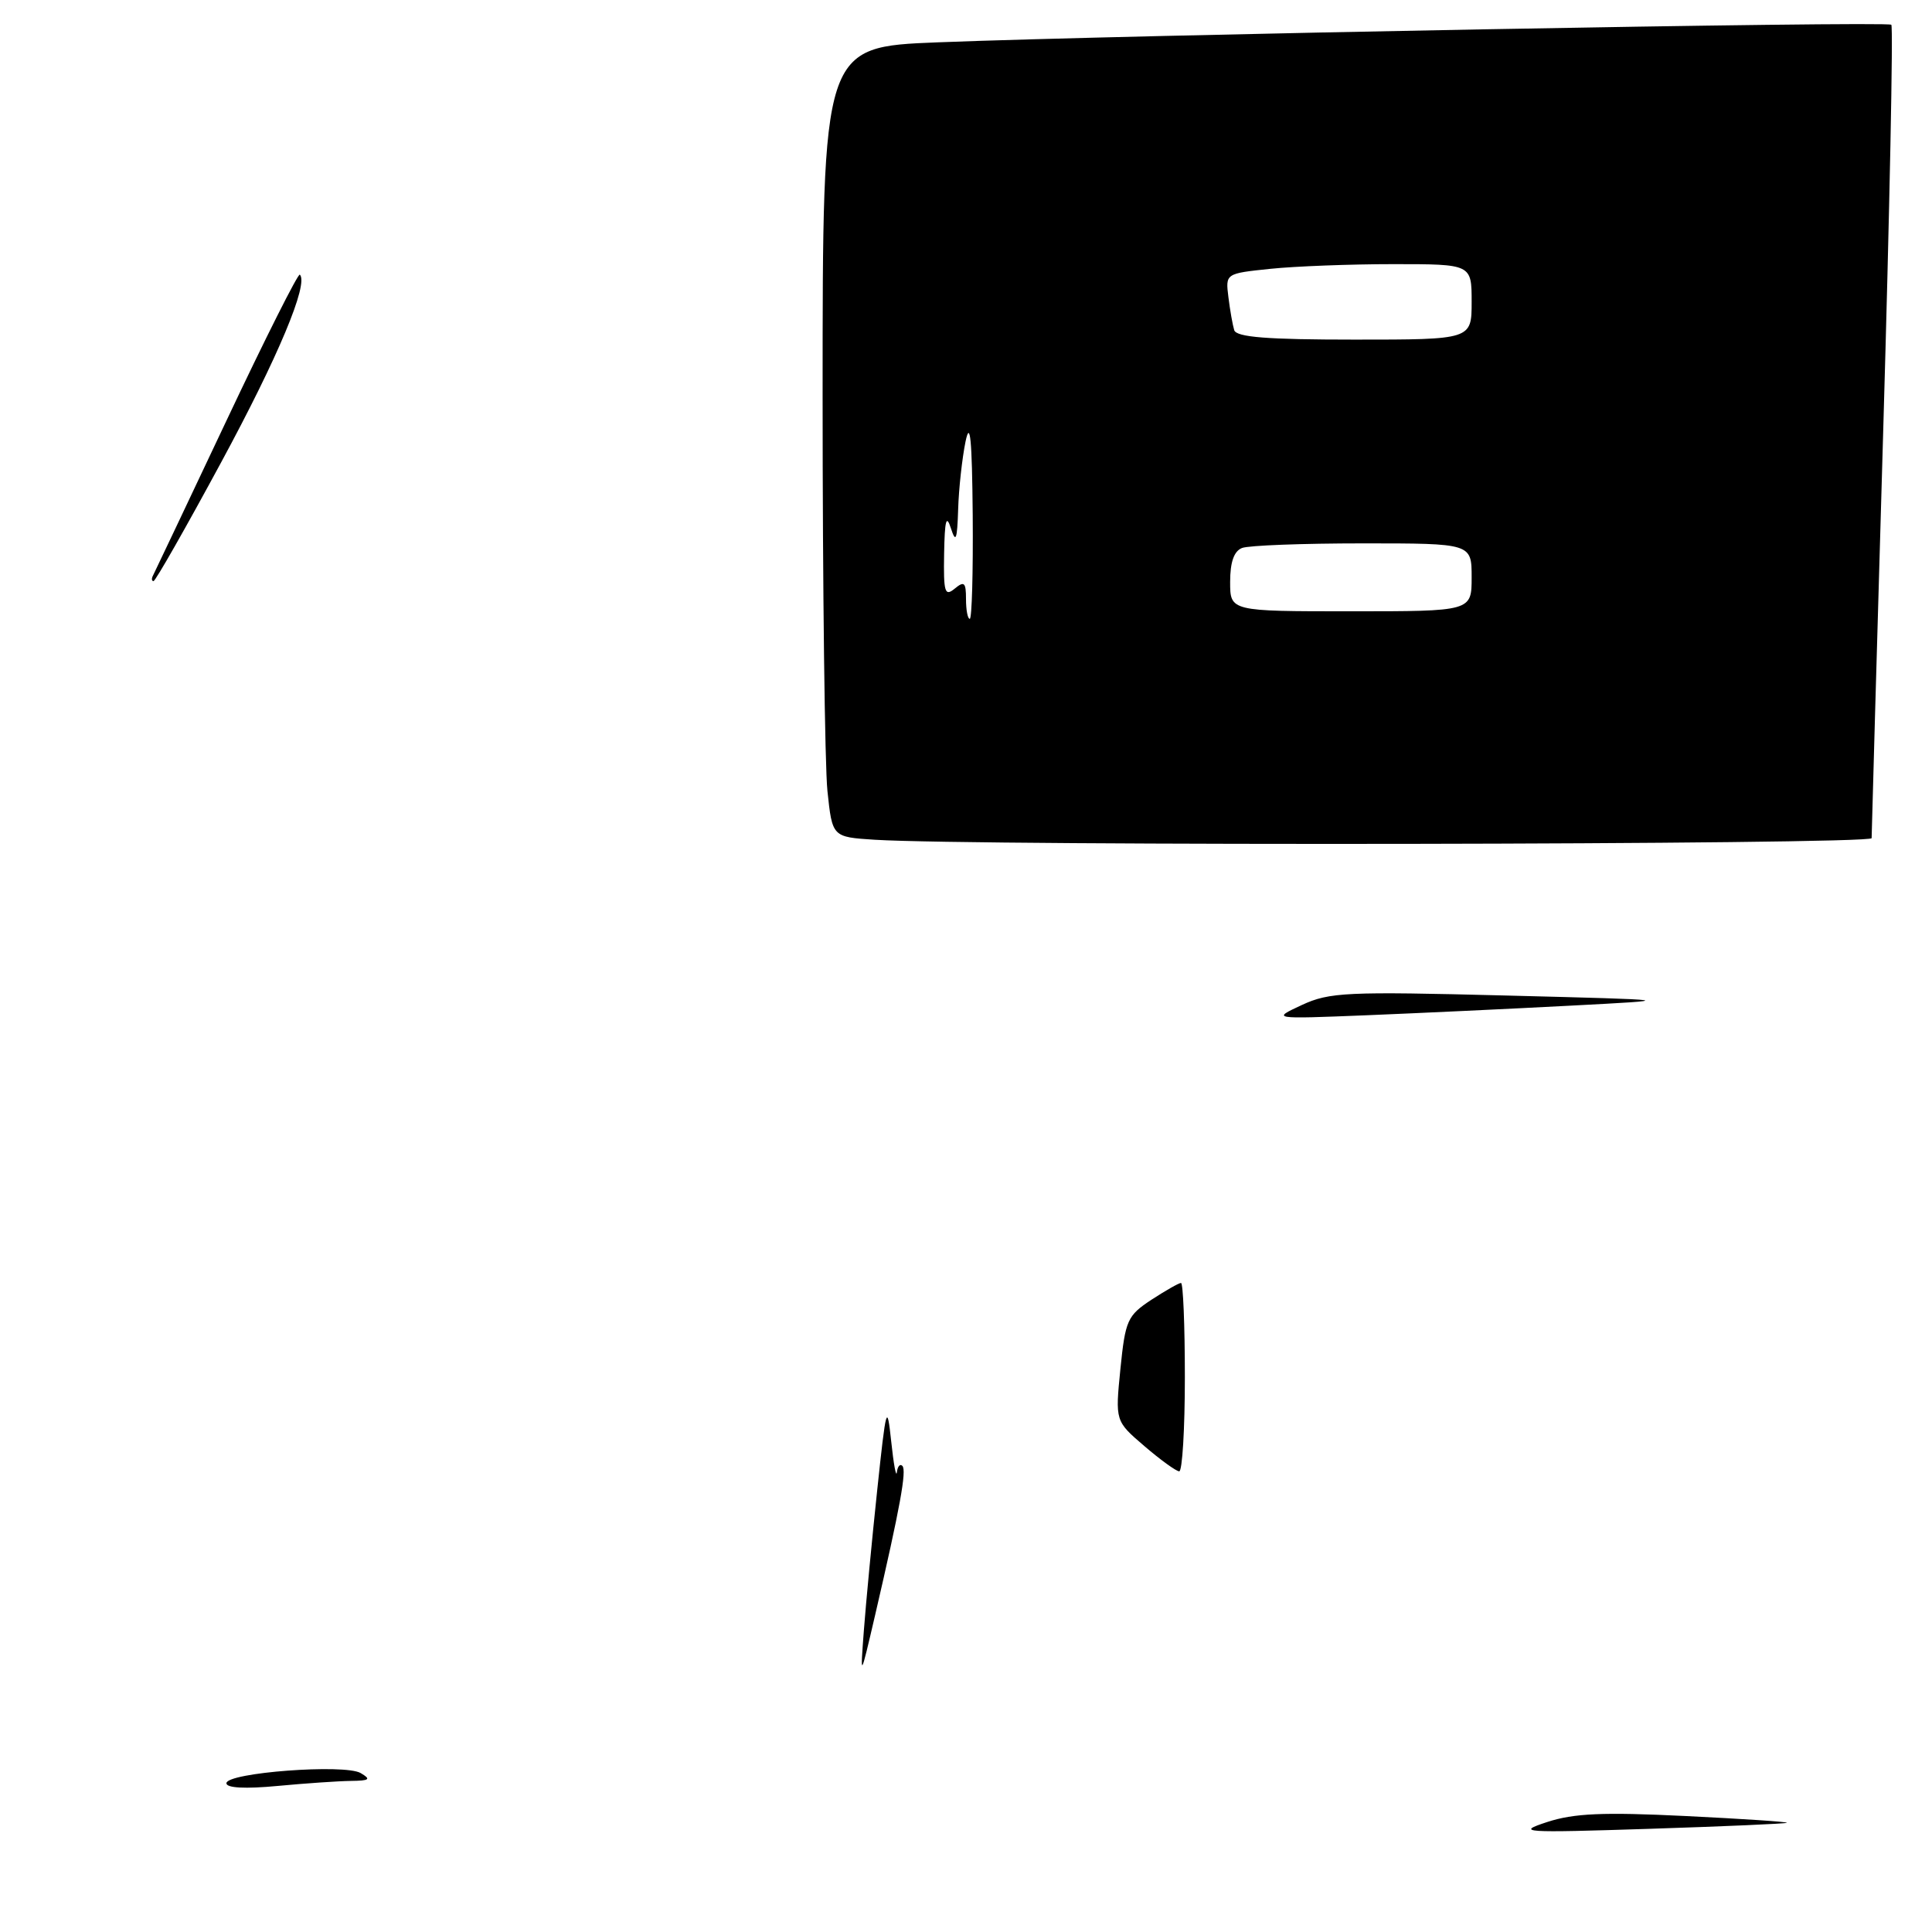 <?xml version="1.0" encoding="UTF-8" standalone="no"?>
<!DOCTYPE svg PUBLIC "-//W3C//DTD SVG 1.1//EN" "http://www.w3.org/Graphics/SVG/1.1/DTD/svg11.dtd" >
<svg xmlns="http://www.w3.org/2000/svg" xmlns:xlink="http://www.w3.org/1999/xlink" version="1.1" viewBox="0 0 256 256">
 <g >
 <path fill="currentColor"
d=" M 248.00 111.06 C 248.00 110.55 248.69 86.19 249.54 56.93 C 250.39 27.68 250.87 3.53 250.61 3.28 C 250.10 2.77 149.05 4.63 124.25 5.61 C 109.00 6.21 109.00 6.21 109.00 52.46 C 109.00 77.90 109.29 101.45 109.64 104.81 C 110.28 110.91 110.28 110.91 115.89 111.27 C 129.35 112.12 248.00 111.94 248.00 111.06 Z  M 205.00 241.43 C 208.55 240.27 212.42 240.10 223.27 240.63 C 230.84 241.00 236.91 241.40 236.77 241.53 C 236.62 241.65 228.40 242.01 218.50 242.33 C 201.72 242.87 200.80 242.81 205.00 241.43 Z  M 30.00 236.29 C 30.00 234.88 45.66 233.70 47.79 234.94 C 49.20 235.77 48.98 235.95 46.50 235.98 C 44.85 236.00 40.46 236.30 36.75 236.65 C 32.49 237.05 30.00 236.92 30.00 236.29 Z  M 114.47 216.00 C 114.74 212.43 115.53 204.10 116.23 197.50 C 117.42 186.26 117.54 185.85 118.09 191.00 C 118.41 194.03 118.75 195.86 118.84 195.08 C 118.93 194.30 119.26 193.92 119.57 194.24 C 120.16 194.83 119.27 199.74 115.96 214.00 C 113.98 222.50 113.98 222.50 114.47 216.00 Z  M 151.63 191.61 C 147.77 188.30 147.77 188.30 148.46 181.39 C 149.11 174.94 149.39 174.32 152.56 172.23 C 154.44 171.01 156.20 170.00 156.49 170.00 C 156.77 170.00 157.00 175.62 157.00 182.50 C 157.00 189.38 156.66 194.98 156.25 194.96 C 155.84 194.94 153.76 193.44 151.63 191.61 Z  M 172.50 133.17 C 176.16 131.47 178.44 131.37 199.50 131.91 C 222.50 132.50 222.50 132.50 208.00 133.26 C 200.03 133.68 187.88 134.25 181.00 134.53 C 168.50 135.03 168.50 135.03 172.50 133.17 Z  M 20.28 76.25 C 20.49 75.84 24.87 66.61 30.00 55.75 C 35.13 44.88 39.51 36.17 39.73 36.39 C 40.92 37.59 36.87 47.27 29.31 61.25 C 24.63 69.91 20.60 77.00 20.34 77.00 C 20.09 77.00 20.06 76.66 20.28 76.25 Z  M 128.00 79.38 C 128.00 77.16 127.77 76.95 126.50 78.00 C 125.19 79.08 125.01 78.49 125.10 73.37 C 125.18 68.92 125.39 68.11 126.00 70.00 C 126.65 72.02 126.83 71.54 126.96 67.50 C 127.04 64.75 127.49 60.70 127.94 58.50 C 128.55 55.58 128.80 58.20 128.89 68.25 C 128.95 75.81 128.78 82.00 128.50 82.00 C 128.22 82.00 128.00 80.82 128.00 79.38 Z  M 163.00 77.11 C 163.00 74.48 163.51 73.02 164.58 72.61 C 165.45 72.27 172.65 72.00 180.58 72.00 C 195.00 72.00 195.00 72.00 195.00 76.50 C 195.00 81.00 195.00 81.00 179.00 81.00 C 163.00 81.00 163.00 81.00 163.00 77.11 Z  M 163.54 43.75 C 163.33 43.06 162.98 41.09 162.77 39.37 C 162.38 36.24 162.38 36.24 168.34 35.62 C 171.61 35.28 178.95 35.00 184.65 35.00 C 195.00 35.00 195.00 35.00 195.00 40.00 C 195.00 45.00 195.00 45.00 179.47 45.00 C 167.92 45.00 163.84 44.68 163.54 43.75 Z "/>
</g>
</svg>